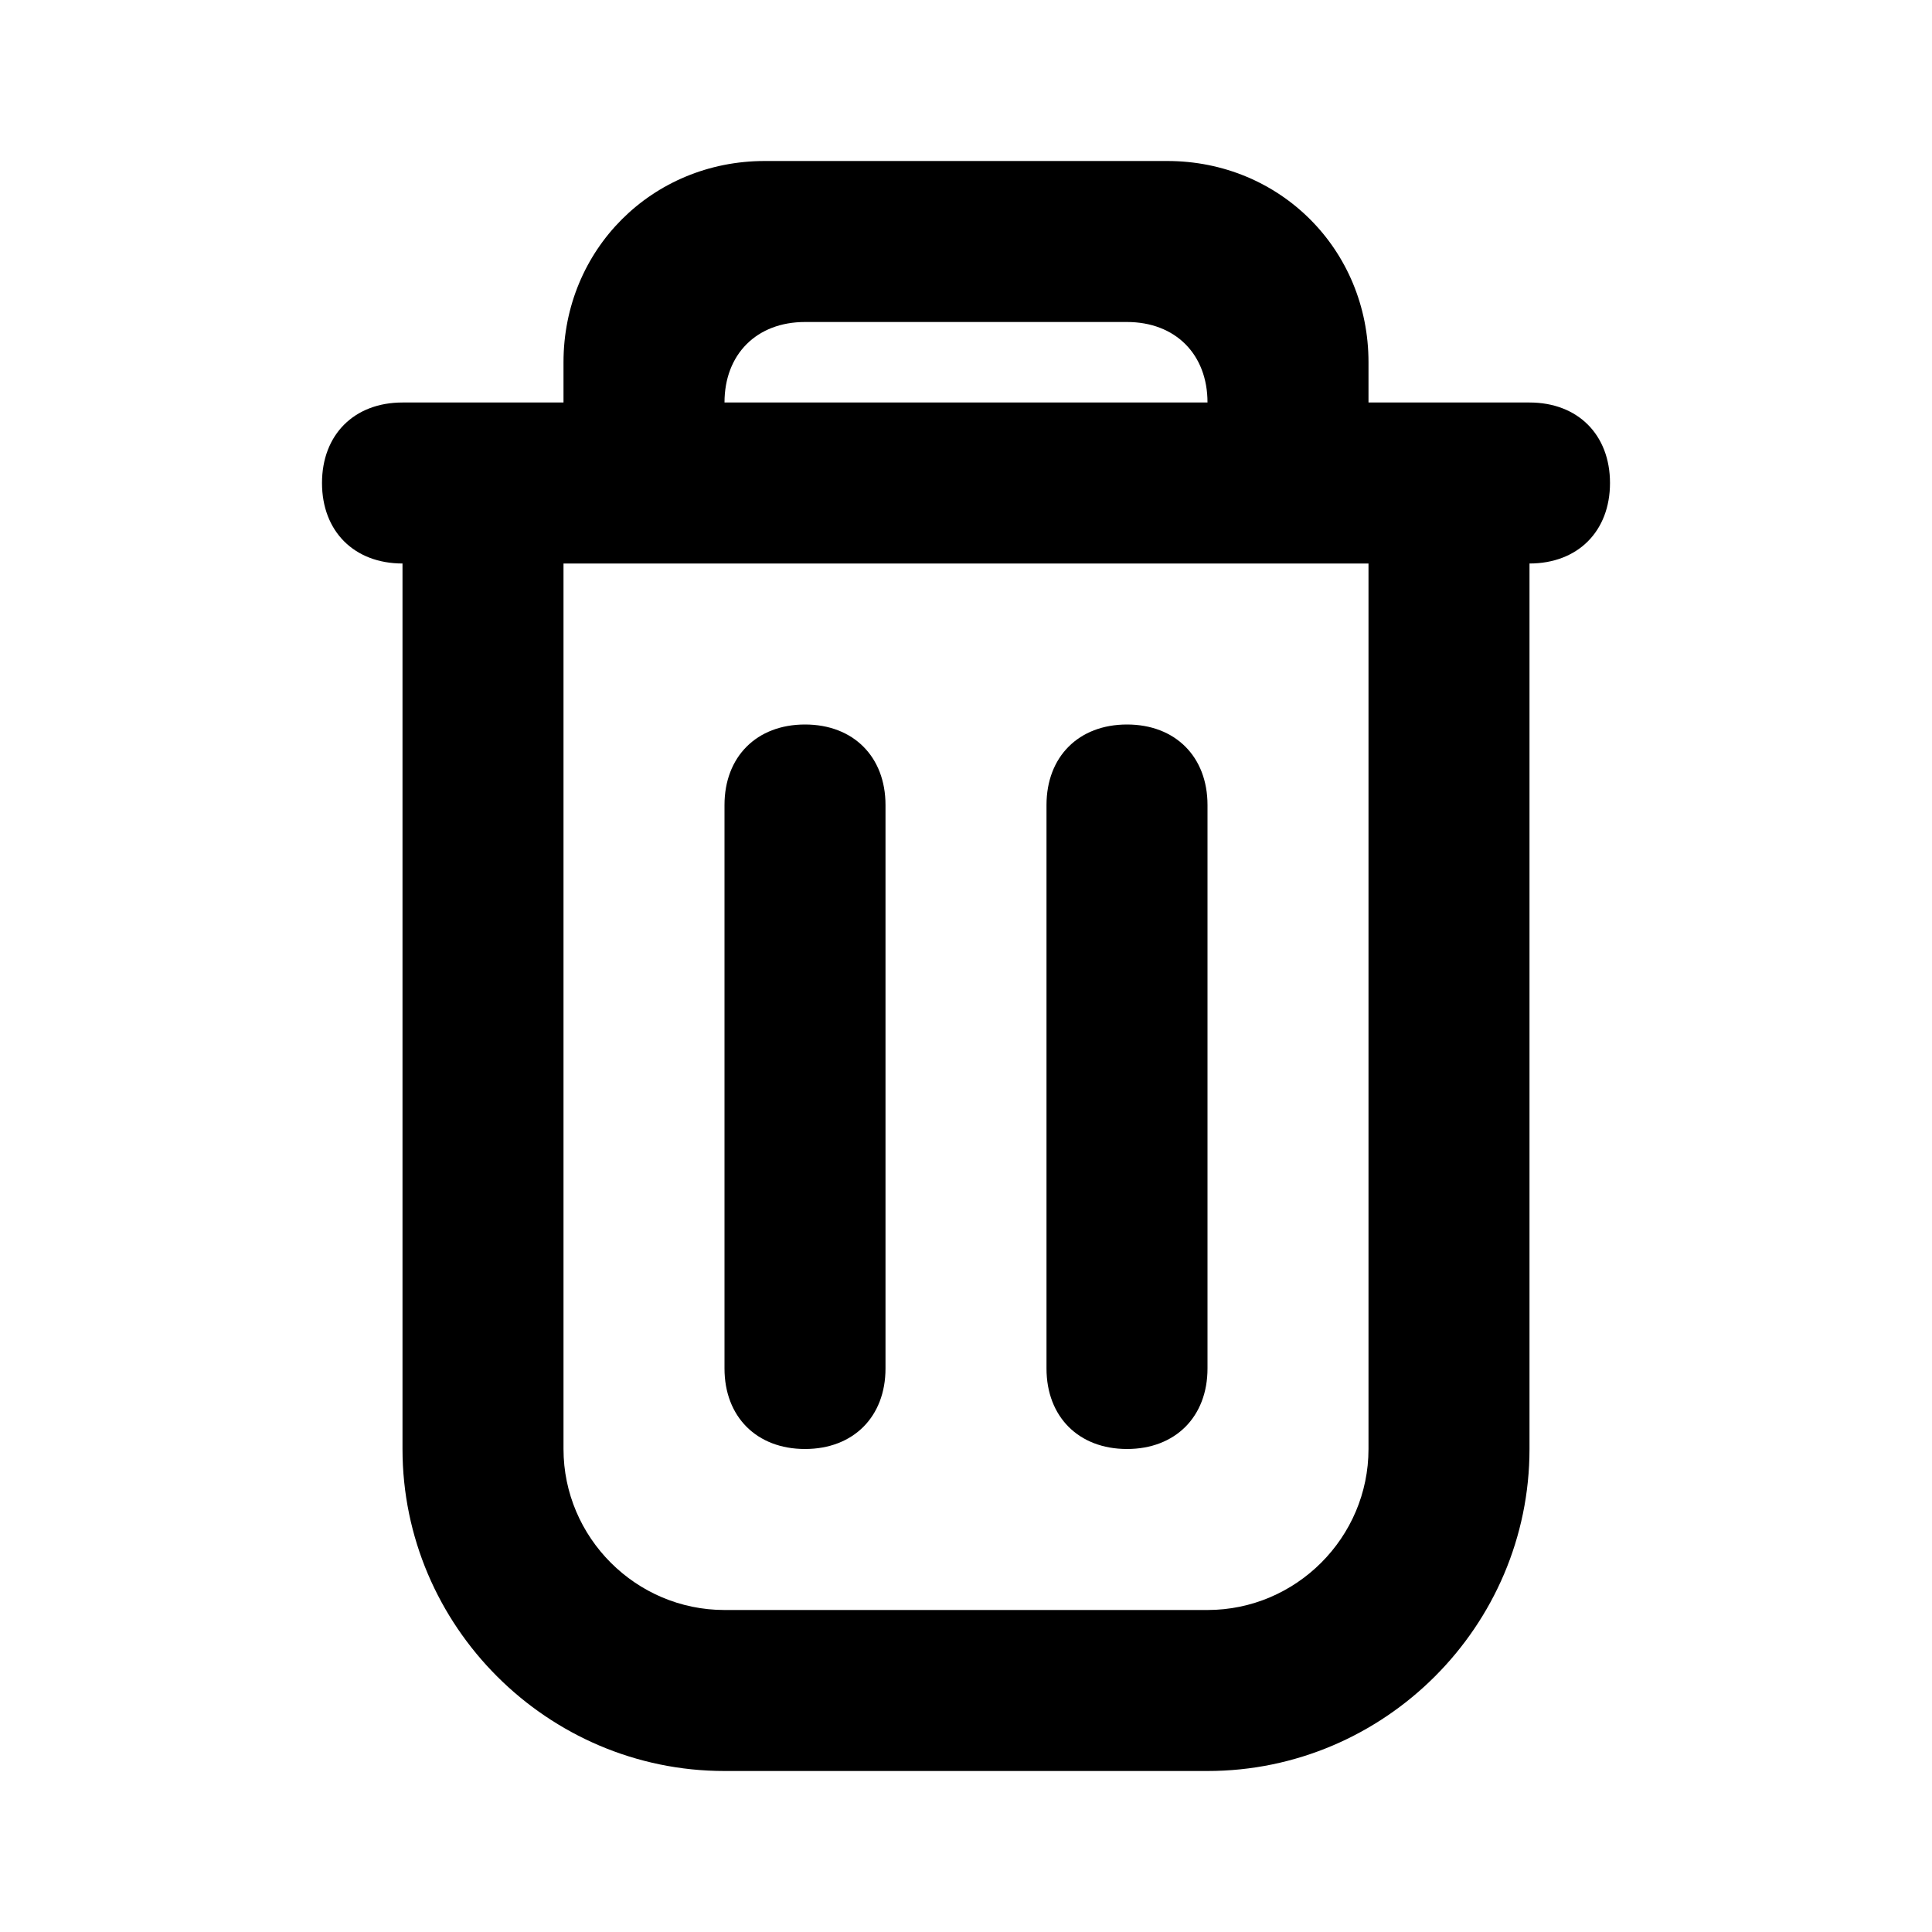 <svg xmlns="http://www.w3.org/2000/svg" width="24" height="24" viewBox="0 0 24 24">
  <g fill="none">
    <path d="M19 7L19 18C19 20.2 17.2 22 15 22L9 22C6.8 22 5 20.2 5 18L5 7C4.4 7 4 6.6 4 6 4 5.4 4.4 5 5 5L7 5 7 4.5C7 3.1 8.1 2 9.5 2L14.5 2C15.9 2 17 3.1 17 4.5L17 5 19 5C19.6 5 20 5.4 20 6 20 6.6 19.6 7 19 7ZM7 7L7 18C7 19.1 7.9 20 9 20L15 20C16.1 20 17 19.1 17 18L17 7 7 7ZM15 5C15 4.4 14.6 4 14 4L10 4C9.4 4 9 4.4 9 5L15 5ZM10 9C10.6 9 11 9.4 11 10L11 17C11 17.6 10.6 18 10 18 9.4 18 9 17.6 9 17L9 10C9 9.4 9.4 9 10 9ZM14 9C14.6 9 15 9.4 15 10L15 17C15 17.6 14.6 18 14 18 13.4 18 13 17.6 13 17L13 10C13 9.4 13.4 9 14 9Z" fill="currentColor"/>
  </g>
</svg>

